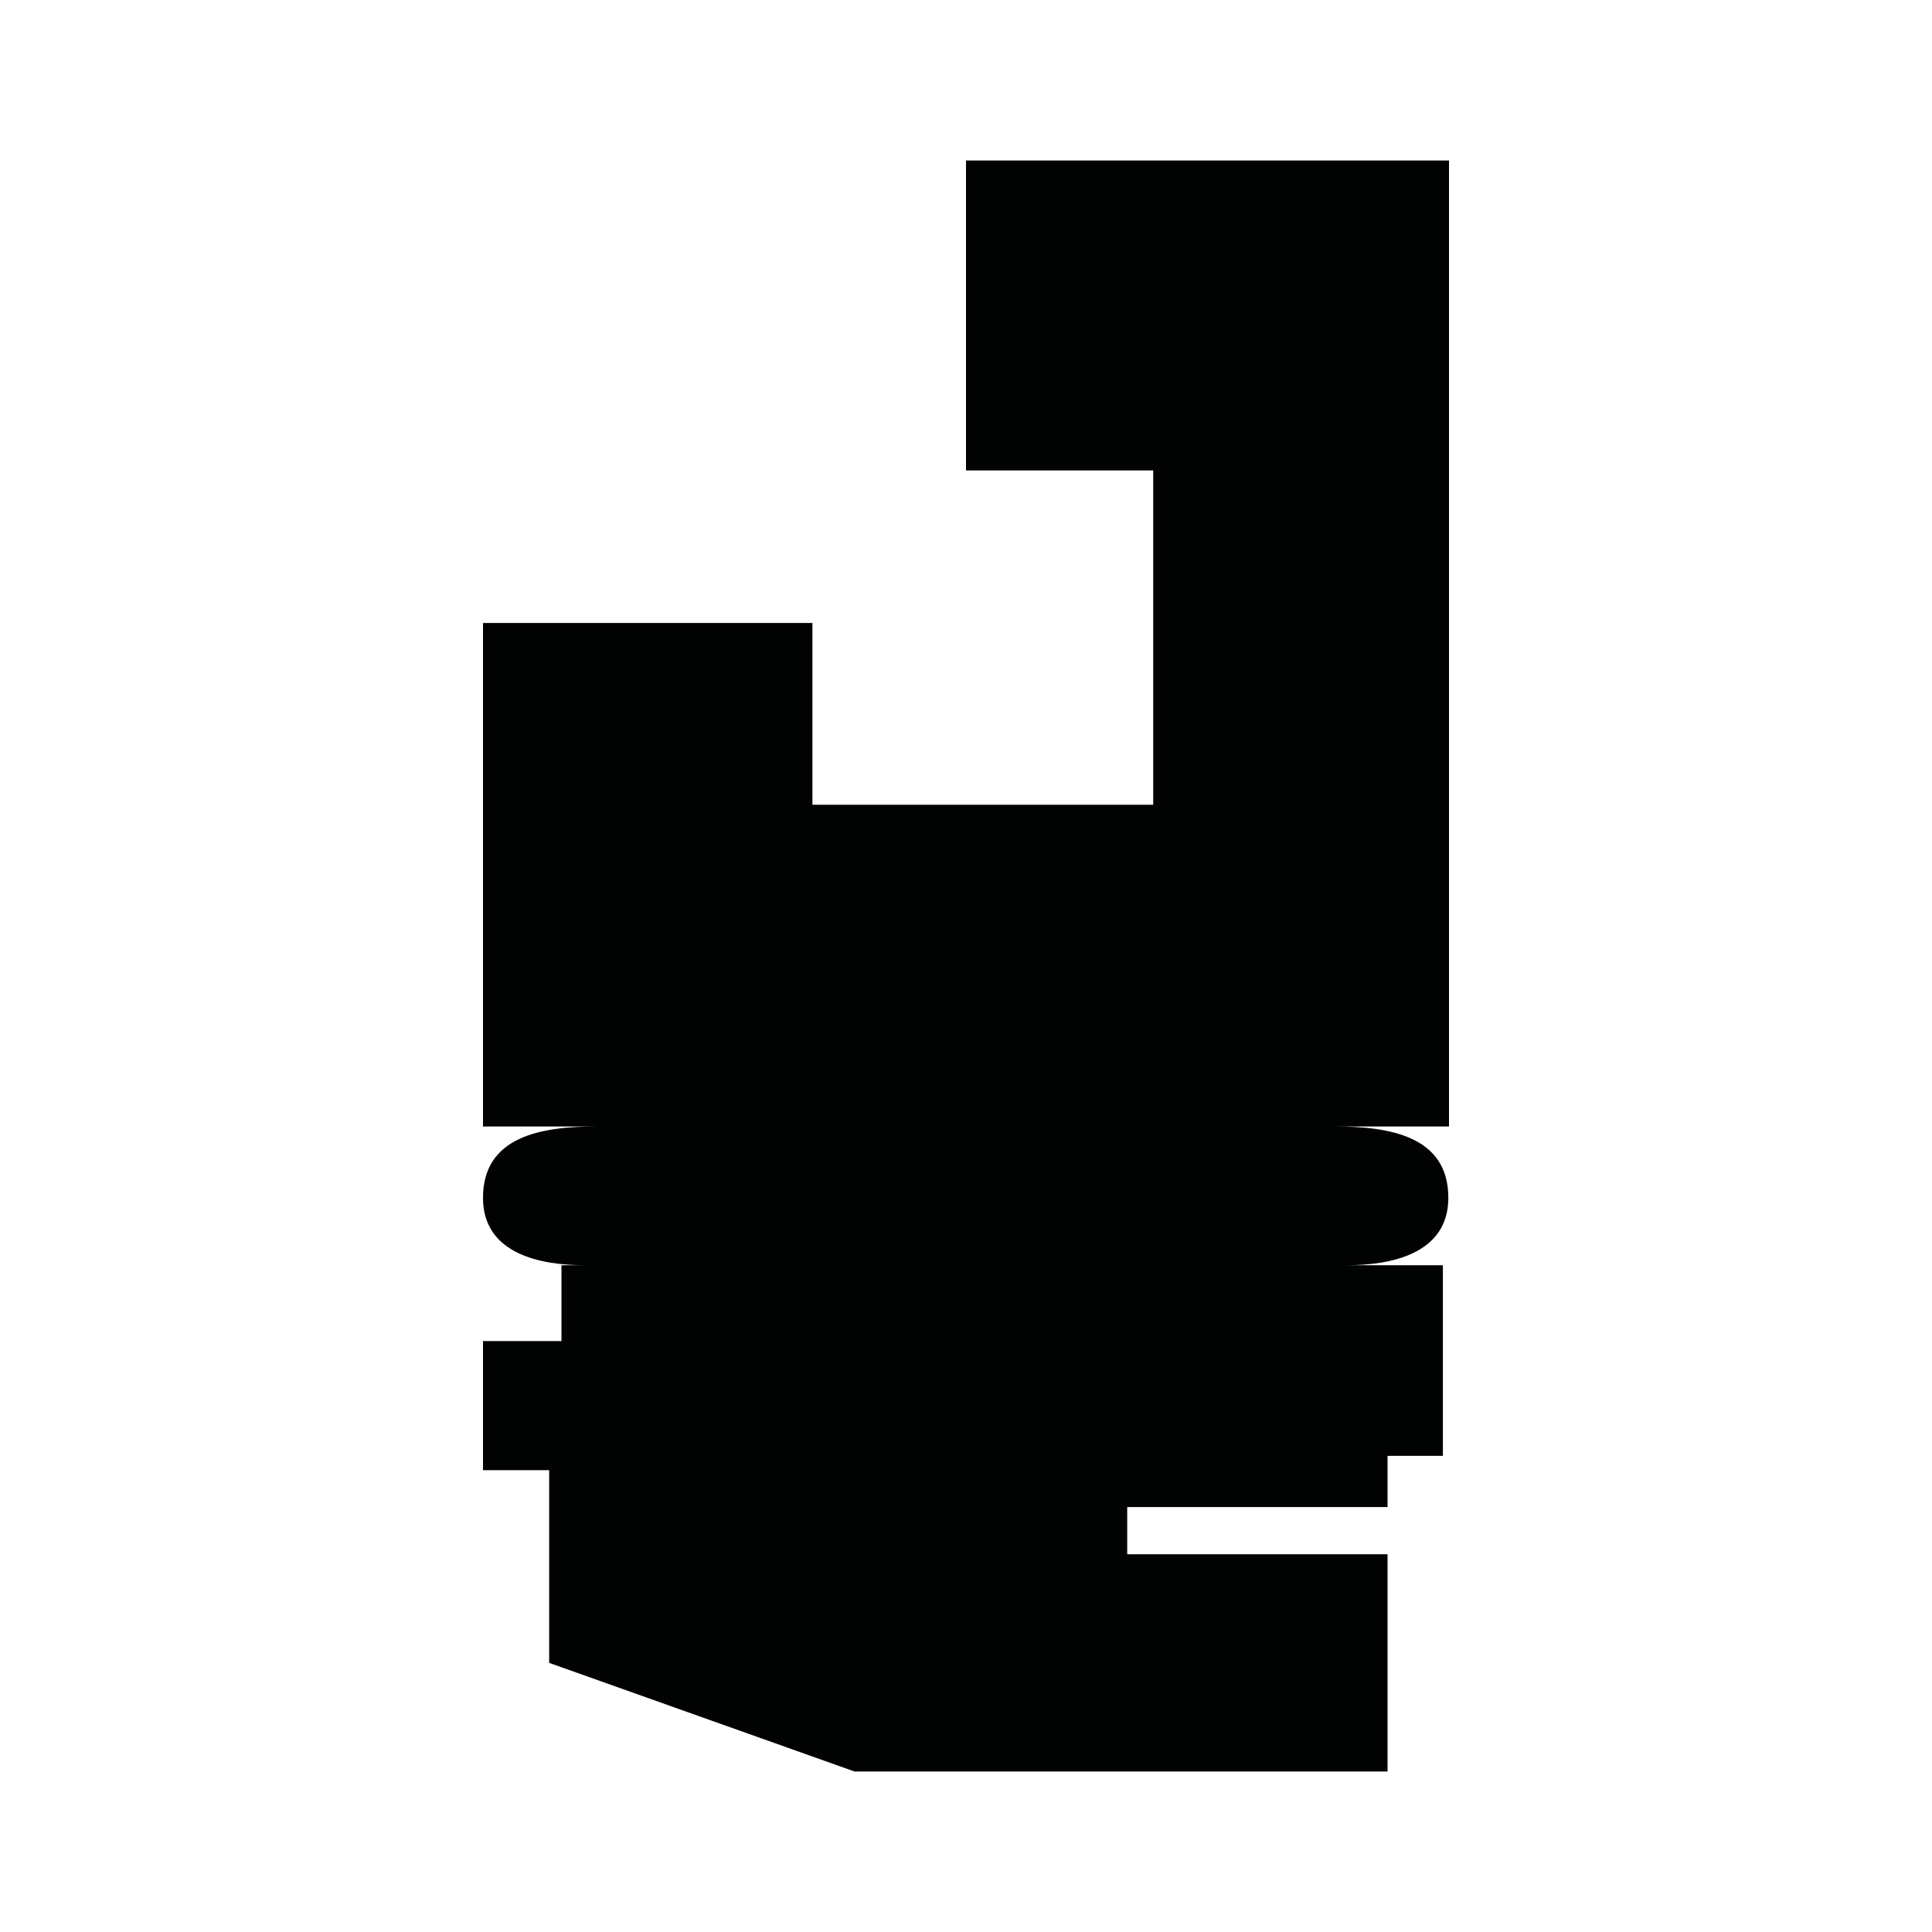 <?xml version="1.0" encoding="utf-8"?>
<!-- Generator: Adobe Illustrator 16.0.0, SVG Export Plug-In . SVG Version: 6.00 Build 0)  -->
<!DOCTYPE svg PUBLIC "-//W3C//DTD SVG 1.1//EN" "http://www.w3.org/Graphics/SVG/1.1/DTD/svg11.dtd">
<svg version="1.1" id="Calque_1" xmlns="http://www.w3.org/2000/svg" xmlns:xlink="http://www.w3.org/1999/xlink" x="0px" y="0px"
	 width="1190.551px" height="1190.551px" viewBox="0 0 1190.551 1190.551" enable-background="new 0 0 1190.551 1190.551"
	 xml:space="preserve">
<path fill="#010202" d="M892.915,98.895H595.277v191h115.359v206H500.637v-112h-203v310.281H367.7h67.969l0,0
	c-13.826,0.004-53.086,0.014-67.969,0c-33.887-0.027-70.064,5.938-70.064,43.957c0,34.938,36.18,41.523,62.357,41.523H345.99v46.738
	h-48.353v79.58h40.772v118.734l188.21,66.947H855.04V957.762H694.62v-29.053h160.421v-31.578h34.106V779.656h-58.997
	c26.182,0,62.356-6.586,62.356-41.523c0.005-38.02-36.175-43.984-70.062-43.957c-16.961,0.018-338.195,0.002-381.87,0h381.87h70.471
	V98.895L892.915,98.895z"/>
</svg>
